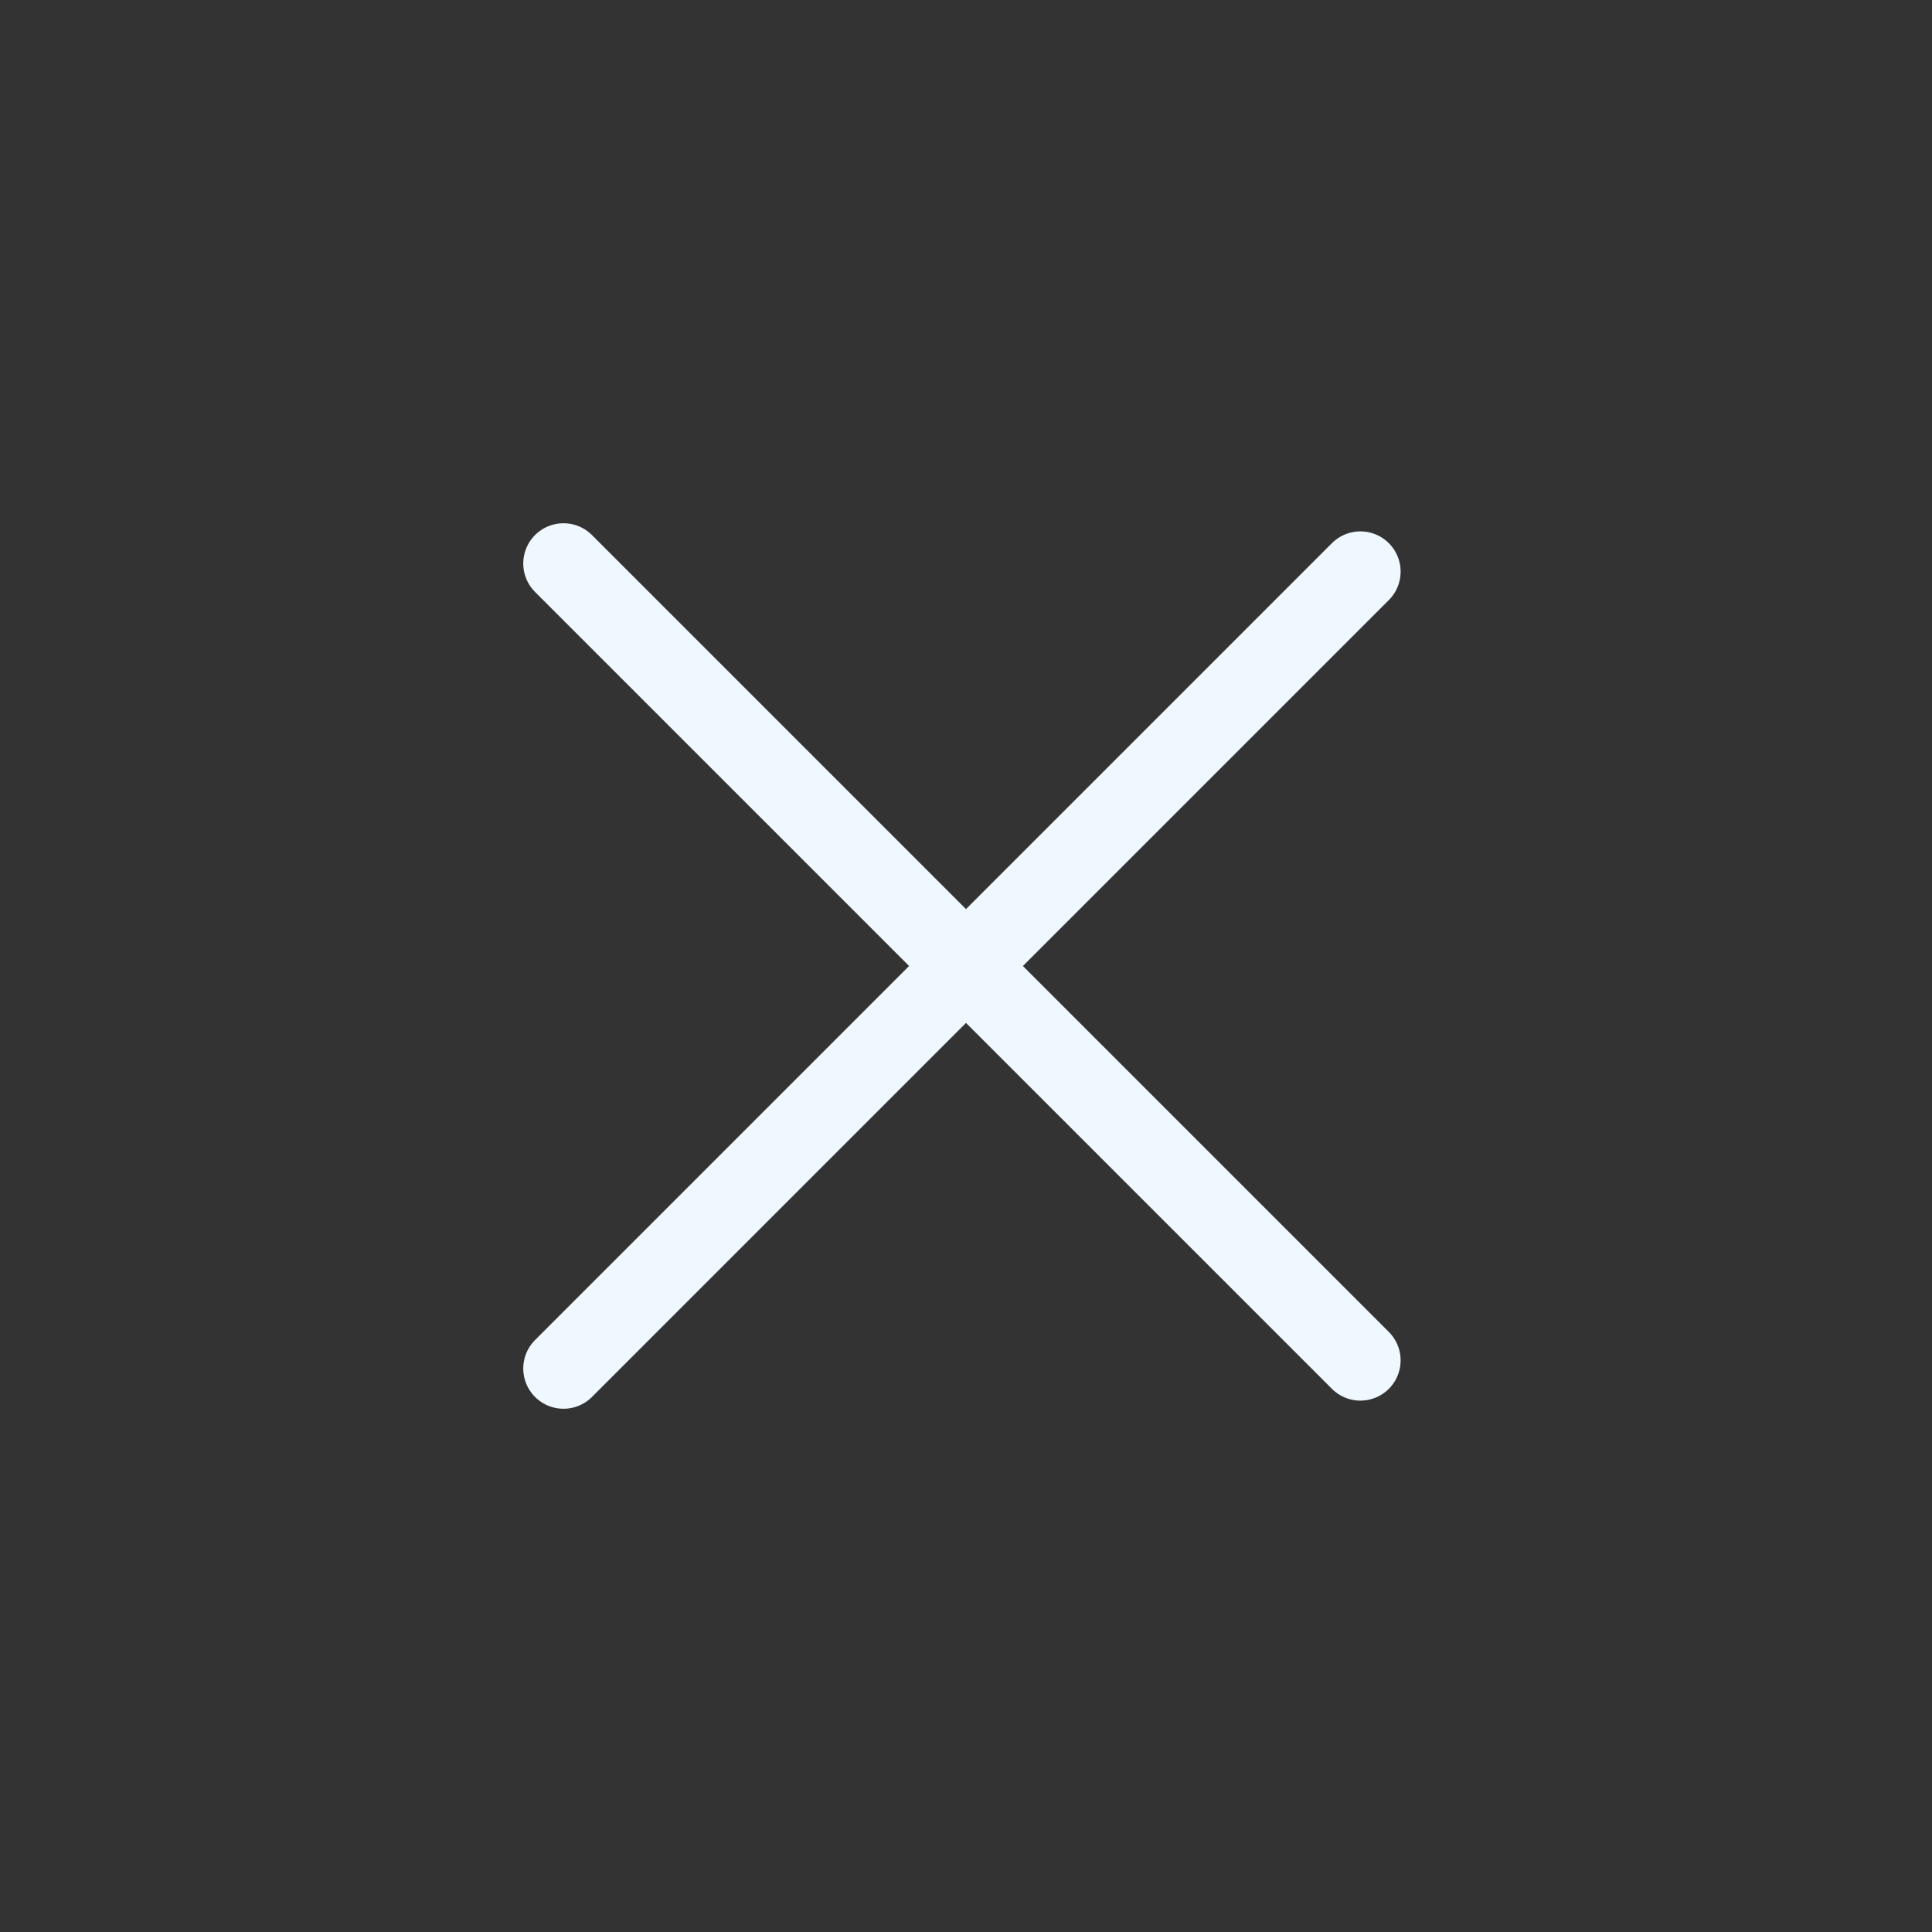 <?xml version="1.0" encoding="utf-8"?><!-- Uploaded to: SVG Repo, www.svgrepo.com, Generator: SVG Repo Mixer Tools -->
<svg width="800px" height="800px" viewBox="0 0 24 24" fill="none" xmlns="http://www.w3.org/2000/svg">
<rect x="0" y="0" width="24" height="24" fill="#333333" stroke="none"/>
<path d="M7 17L16.899 7.101" stroke="#eff7ffff" stroke-linecap="round" stroke-linejoin="round"/>
<path d="M7 7L16.899 16.899" stroke="#eff7ffff" stroke-linecap="round" stroke-linejoin="round"/>
</svg>